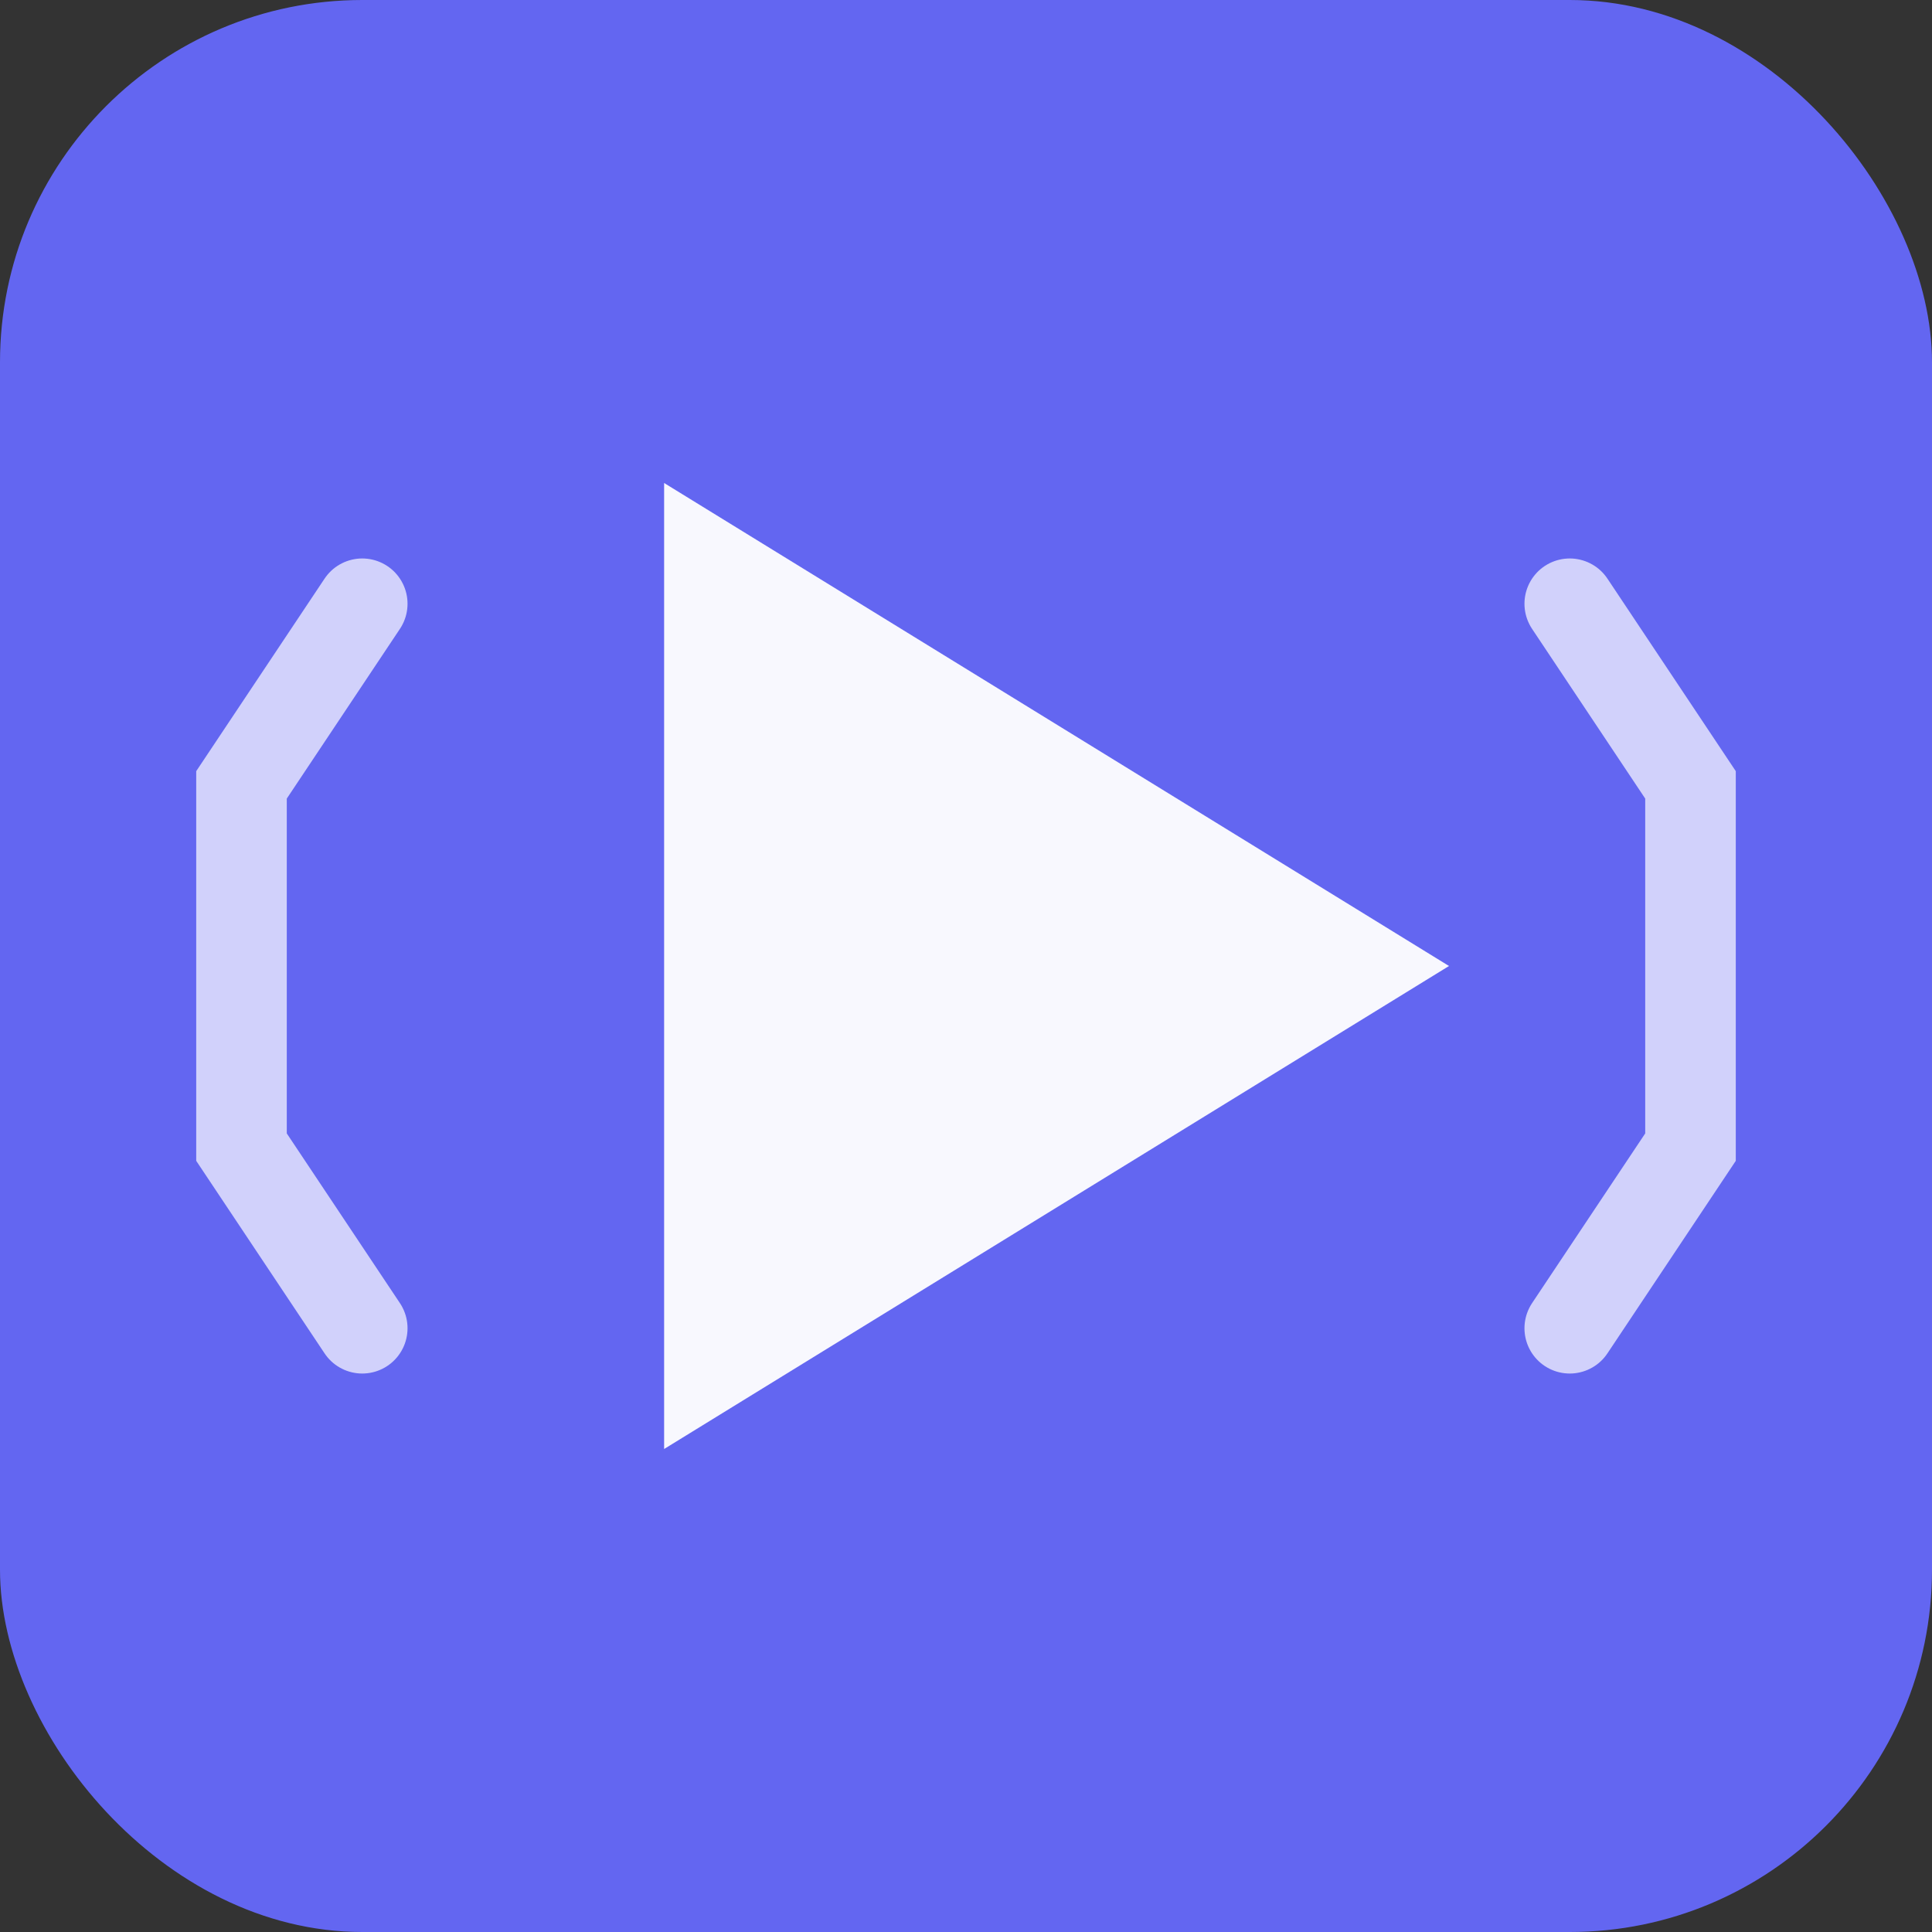<svg width="32" height="32" viewBox="0 0 32 32" xmlns="http://www.w3.org/2000/svg">
  <rect x="0" y="0" width="32" height="32" fill="#333333" stroke="none"/>
  <!-- Background -->
  <rect width="32" height="32" rx="6" fill="#6366f1"/>
  
  <!-- Play/Run Symbol -->
  <path d="M 11 8 L 11 24 L 24 16 Z" fill="white" opacity="0.95"/>
  
  <!-- Code Bracket Accent -->
  <path d="M 6 10 L 4 13 L 4 19 L 6 22" fill="none" stroke="white" stroke-width="1.5" stroke-linecap="round" opacity="0.7"/>
  <path d="M 26 10 L 28 13 L 28 19 L 26 22" fill="none" stroke="white" stroke-width="1.5" stroke-linecap="round" opacity="0.7"/>
</svg>

